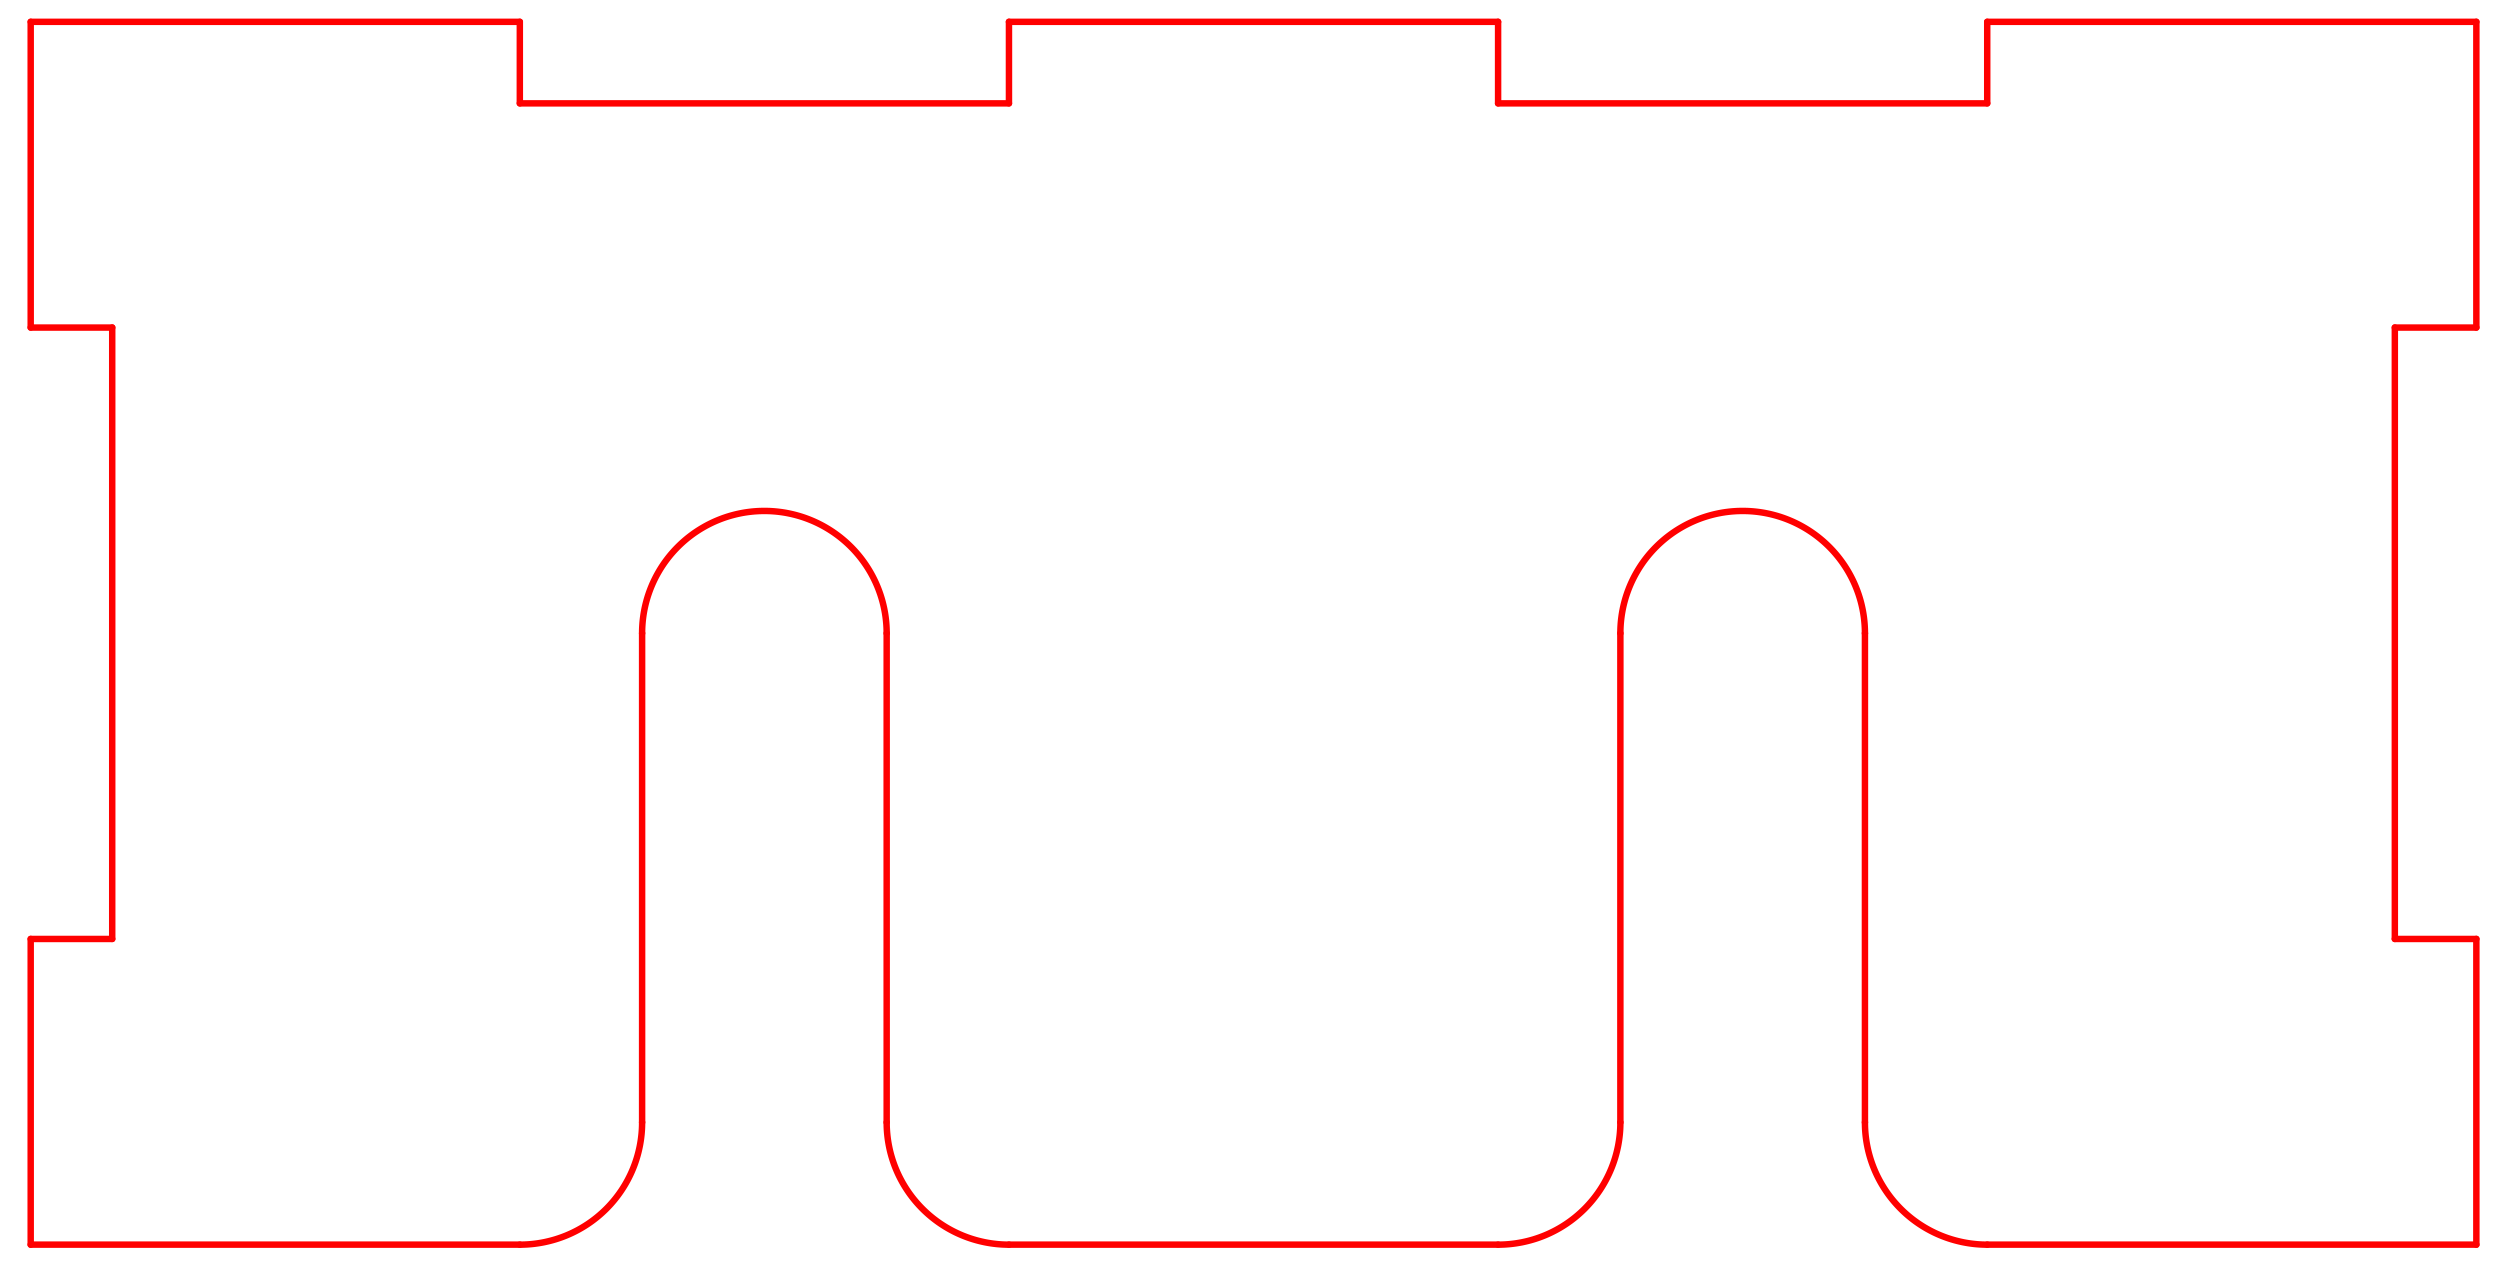<?xml version="1.0" encoding="UTF-8" standalone="no"?>
<svg
   xmlns:dc="http://purl.org/dc/elements/1.1/"
   xmlns:cc="http://creativecommons.org/ns#"
   xmlns:rdf="http://www.w3.org/1999/02/22-rdf-syntax-ns#"
   xmlns:svg="http://www.w3.org/2000/svg"
   xmlns="http://www.w3.org/2000/svg"
   xmlns:sodipodi="http://sodipodi.sourceforge.net/DTD/sodipodi-0.dtd"
   xmlns:inkscape="http://www.inkscape.org/namespaces/inkscape"
   width="92mm"
   height="47mm"
   version="1.1"
   id="svg3804"
   sodipodi:docname="Top.svg"
   inkscape:version="0.92.3 (2405546, 2018-03-11)">
  <sodipodi:namedview
     pagecolor="#ffffff"
     bordercolor="#666666"
     borderopacity="1"
     objecttolerance="10"
     gridtolerance="10"
     guidetolerance="10"
     inkscape:pageopacity="0"
     inkscape:pageshadow="2"
     inkscape:window-width="1920"
     inkscape:window-height="1137"
     id="namedview3806"
     showgrid="false"
     inkscape:zoom="1.6748036"
     inkscape:cx="312.28452"
     inkscape:cy="148.06751"
     inkscape:window-x="-8"
     inkscape:window-y="-8"
     inkscape:window-maximized="1"
     inkscape:current-layer="g3802"
     units="mm" />
  <desc
     id="desc3713">F:\Git\DIY-Projects\Electric Toothbrush Holder\Top.DXF - scale = 1.000000, origin = (0.000000, 0.000000), method = manual</desc>
  <defs
     id="defs3728">
    <marker
       id="DistanceX"
       orient="auto"
       refX="0"
       refY="0"
       style="overflow:visible">
      <path
         d="M 3,-3 -3,3 M 0,-5 V 5"
         style="stroke:#000000;stroke-width:0.5"
         id="path3715"
         inkscape:connector-curvature="0" />
    </marker>
    <pattern
       height="8"
       id="Hatch"
       patternUnits="userSpaceOnUse"
       width="8"
       x="0"
       y="0">
      <path
         d="M8 4 l-4,4"
         linecap="square"
         stroke="#000000"
         stroke-width="0.25"
         id="path3718" />
      <path
         d="M6 2 l-4,4"
         linecap="square"
         stroke="#000000"
         stroke-width="0.25"
         id="path3720" />
      <path
         d="M4 0 l-4,4"
         linecap="square"
         stroke="#000000"
         stroke-width="0.25"
         id="path3722" />
    </pattern>
    <symbol
       id="*Model_Space" />
    <symbol
       id="*Paper_Space" />
    <symbol
       id="*Paper_Space0" />
  </defs>
  <g
     inkscape:groupmode="layer"
     inkscape:label="0"
     id="g3802"
     transform="translate(0,-944.882)">
    <g
       id="g3842"
       transform="translate(-131.359,96.728)"
       style="stroke:#ff0000">
      <path
         inkscape:connector-curvature="0"
         id="path3730"
         style="fill:none;stroke:#ff0000;stroke-width:0.9;stroke-linecap:round"
         d="m 203.66,862.528 h 68.031" />
      <path
         inkscape:connector-curvature="0"
         id="path3732"
         style="fill:none;stroke:#ff0000;stroke-width:0.9;stroke-linecap:round"
         d="M 203.66,851.19 V 862.528" />
      <path
         inkscape:connector-curvature="0"
         id="path3734"
         style="fill:none;stroke:#ff0000;stroke-width:0.9;stroke-linecap:round"
         d="m 203.66,851.19 h -68.031" />
      <path
         inkscape:connector-curvature="0"
         id="path3736"
         style="fill:none;stroke:#ff0000;stroke-width:0.9;stroke-linecap:round"
         d="M 135.629,851.19 V 893.71" />
      <path
         inkscape:connector-curvature="0"
         id="path3738"
         style="fill:none;stroke:#ff0000;stroke-width:0.9;stroke-linecap:round"
         d="M 146.967,893.71 H 135.629" />
      <path
         inkscape:connector-curvature="0"
         id="path3740"
         style="fill:none;stroke:#ff0000;stroke-width:0.9;stroke-linecap:round"
         d="M 146.967,978.749 V 893.71" />
      <path
         inkscape:connector-curvature="0"
         id="path3742"
         style="fill:none;stroke:#ff0000;stroke-width:0.9;stroke-linecap:round"
         d="m 135.629,978.749 h 11.339" />
      <path
         inkscape:connector-curvature="0"
         id="path3744"
         style="fill:none;stroke:#ff0000;stroke-width:0.9;stroke-linecap:round"
         d="m 135.629,978.749 v 42.52" />
      <path
         inkscape:connector-curvature="0"
         id="path3746"
         style="fill:none;stroke:#ff0000;stroke-width:0.9;stroke-linecap:round"
         d="m 135.629,1021.269 h 68.031" />
      <path
         inkscape:connector-curvature="0"
         id="path3748"
         style="fill:none;stroke:#ff0000;stroke-width:0.9;stroke-linecap:round"
         d="m 203.66,1021.269 a 17.008,17.008 0 0 0 17.008,-17.008" />
      <path
         inkscape:connector-curvature="0"
         id="path3750"
         style="fill:none;stroke:#ff0000;stroke-width:0.9;stroke-linecap:round"
         d="m 220.668,936.229 v 68.032" />
      <path
         inkscape:connector-curvature="0"
         id="path3752"
         style="fill:none;stroke:#ff0000;stroke-width:0.9;stroke-linecap:round"
         d="m 254.684,936.229 a 17.008,17.008 0 0 0 -34.016,0" />
      <path
         inkscape:connector-curvature="0"
         id="path3754"
         style="fill:none;stroke:#ff0000;stroke-width:0.9;stroke-linecap:round"
         d="M 254.684,1004.261 V 936.229" />
      <path
         inkscape:connector-curvature="0"
         id="path3756"
         style="fill:none;stroke:#ff0000;stroke-width:0.9;stroke-linecap:round"
         d="m 254.684,1004.261 a 17.008,17.008 0 0 0 17.008,17.008" />
      <path
         inkscape:connector-curvature="0"
         id="path3758"
         style="fill:none;stroke:#ff0000;stroke-width:0.9;stroke-linecap:round"
         d="m 271.692,1021.269 h 68.031" />
      <path
         inkscape:connector-curvature="0"
         id="path3760"
         style="fill:none;stroke:#ff0000;stroke-width:0.9;stroke-linecap:round"
         d="m 339.723,1021.269 a 17.008,17.008 0 0 0 17.008,-17.008" />
      <path
         inkscape:connector-curvature="0"
         id="path3762"
         style="fill:none;stroke:#ff0000;stroke-width:0.9;stroke-linecap:round"
         d="m 356.731,936.229 v 68.032" />
      <path
         inkscape:connector-curvature="0"
         id="path3764"
         style="fill:none;stroke:#ff0000;stroke-width:0.9;stroke-linecap:round"
         d="m 390.747,936.229 a 17.008,17.008 0 0 0 -34.016,0" />
      <path
         inkscape:connector-curvature="0"
         id="path3766"
         style="fill:none;stroke:#ff0000;stroke-width:0.9;stroke-linecap:round"
         d="M 390.747,1004.261 V 936.229" />
      <path
         inkscape:connector-curvature="0"
         id="path3768"
         style="fill:none;stroke:#ff0000;stroke-width:0.9;stroke-linecap:round"
         d="m 390.747,1004.261 a 17.008,17.008 0 0 0 17.008,17.008" />
      <path
         inkscape:connector-curvature="0"
         id="path3770"
         style="fill:none;stroke:#ff0000;stroke-width:0.9;stroke-linecap:round"
         d="m 407.755,1021.269 h 68.031" />
      <path
         inkscape:connector-curvature="0"
         id="path3772"
         style="fill:none;stroke:#ff0000;stroke-width:0.9;stroke-linecap:round"
         d="M 475.786,1021.269 V 978.749" />
      <path
         inkscape:connector-curvature="0"
         id="path3774"
         style="fill:none;stroke:#ff0000;stroke-width:0.9;stroke-linecap:round"
         d="m 464.448,978.749 h 11.339" />
      <path
         inkscape:connector-curvature="0"
         id="path3776"
         style="fill:none;stroke:#ff0000;stroke-width:0.9;stroke-linecap:round"
         d="m 464.448,893.71 v 85.039" />
      <path
         inkscape:connector-curvature="0"
         id="path3778"
         style="fill:none;stroke:#ff0000;stroke-width:0.9;stroke-linecap:round"
         d="M 475.786,893.71 H 464.448" />
      <path
         inkscape:connector-curvature="0"
         id="path3780"
         style="fill:none;stroke:#ff0000;stroke-width:0.9;stroke-linecap:round"
         d="M 475.786,893.71 V 851.19" />
      <path
         inkscape:connector-curvature="0"
         id="path3782"
         style="fill:none;stroke:#ff0000;stroke-width:0.9;stroke-linecap:round"
         d="m 475.786,851.19 h -68.031" />
      <path
         inkscape:connector-curvature="0"
         id="path3784"
         style="fill:none;stroke:#ff0000;stroke-width:0.9;stroke-linecap:round"
         d="M 407.755,862.528 V 851.19" />
      <path
         inkscape:connector-curvature="0"
         id="path3786"
         style="fill:none;stroke:#ff0000;stroke-width:0.9;stroke-linecap:round"
         d="m 339.723,862.528 h 68.031" />
      <path
         inkscape:connector-curvature="0"
         id="path3788"
         style="fill:none;stroke:#ff0000;stroke-width:0.9;stroke-linecap:round"
         d="M 339.723,851.19 V 862.528" />
      <path
         inkscape:connector-curvature="0"
         id="path3790"
         style="fill:none;stroke:#ff0000;stroke-width:0.9;stroke-linecap:round"
         d="m 339.723,851.19 h -68.031" />
      <path
         inkscape:connector-curvature="0"
         id="path3792"
         style="fill:none;stroke:#ff0000;stroke-width:0.9;stroke-linecap:round"
         d="M 271.692,862.528 V 851.19" />
    </g>
  </g>
</svg>
